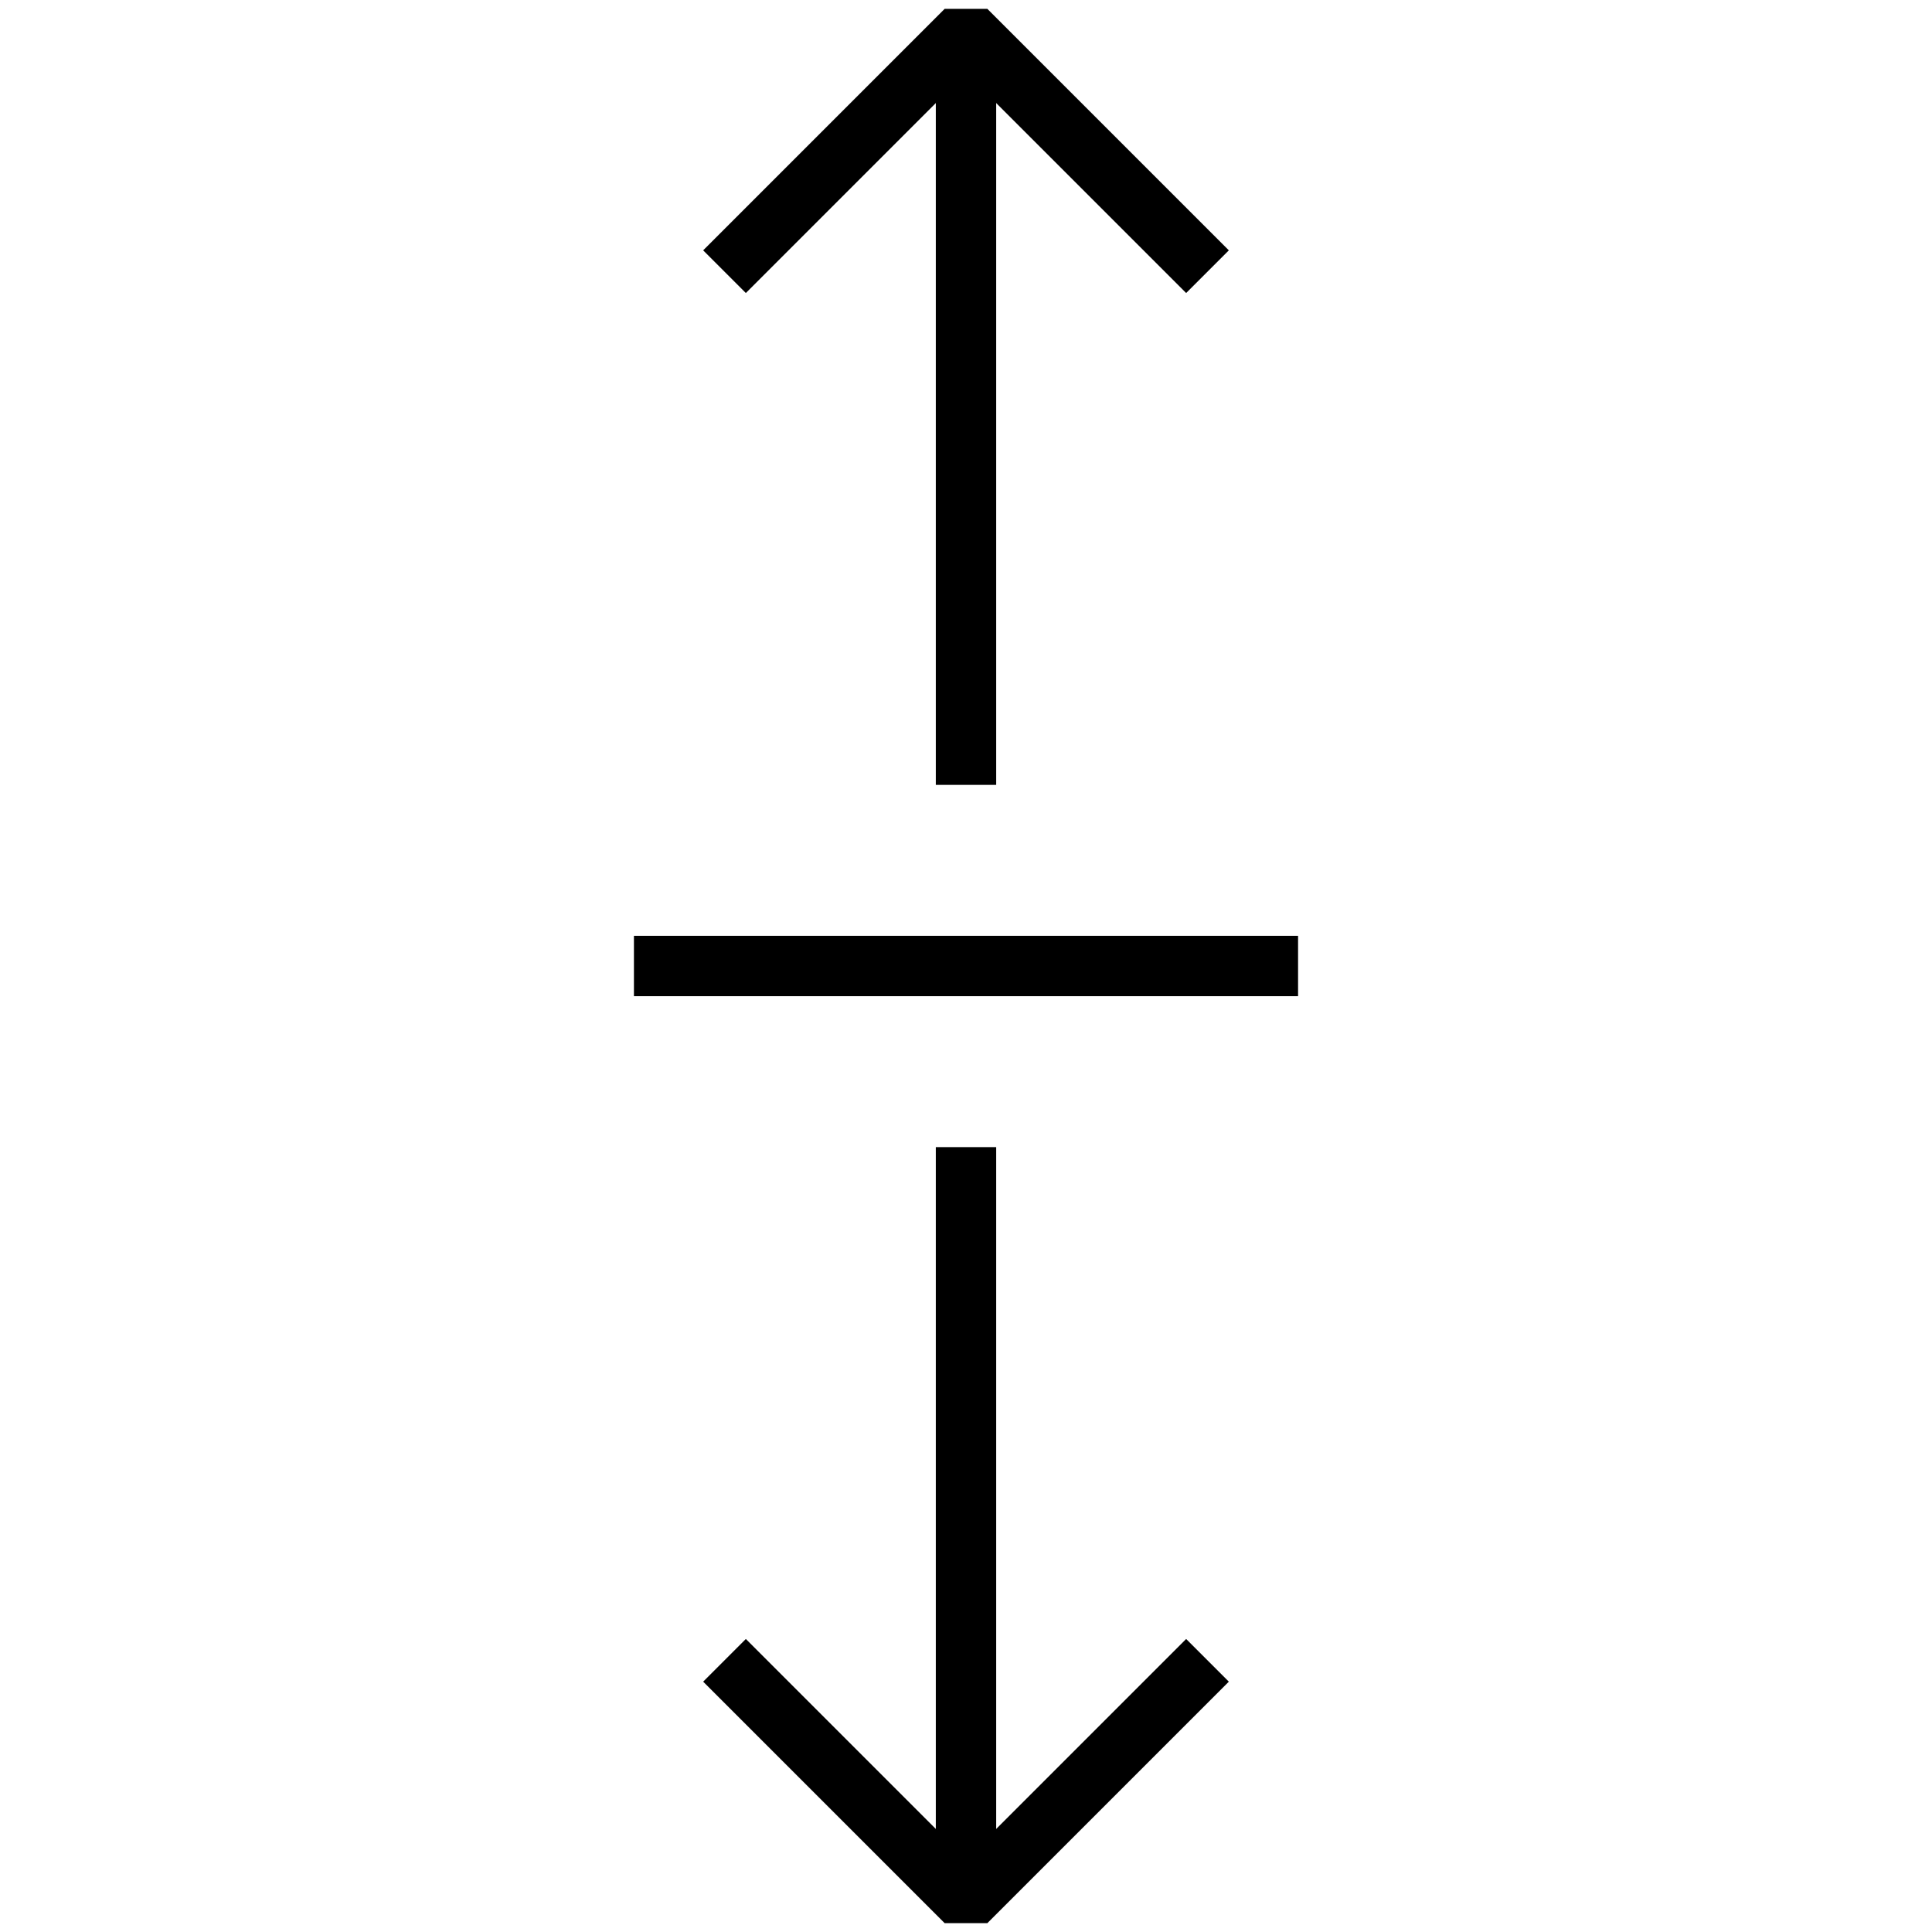 <svg viewBox="0 0 64 64"><path d="M31.293.293l-8 8 1.414 1.414L32 2.414l7.293 7.293 1.414-1.414-8-8zm-6.586 54l-1.414 1.414 8 8h1.414l8-8-1.414-1.414L32 61.586z"/><path d="M31 38v24h2V38zm0-36v24h2V2zM21 31v2h22v-2z"/></svg>